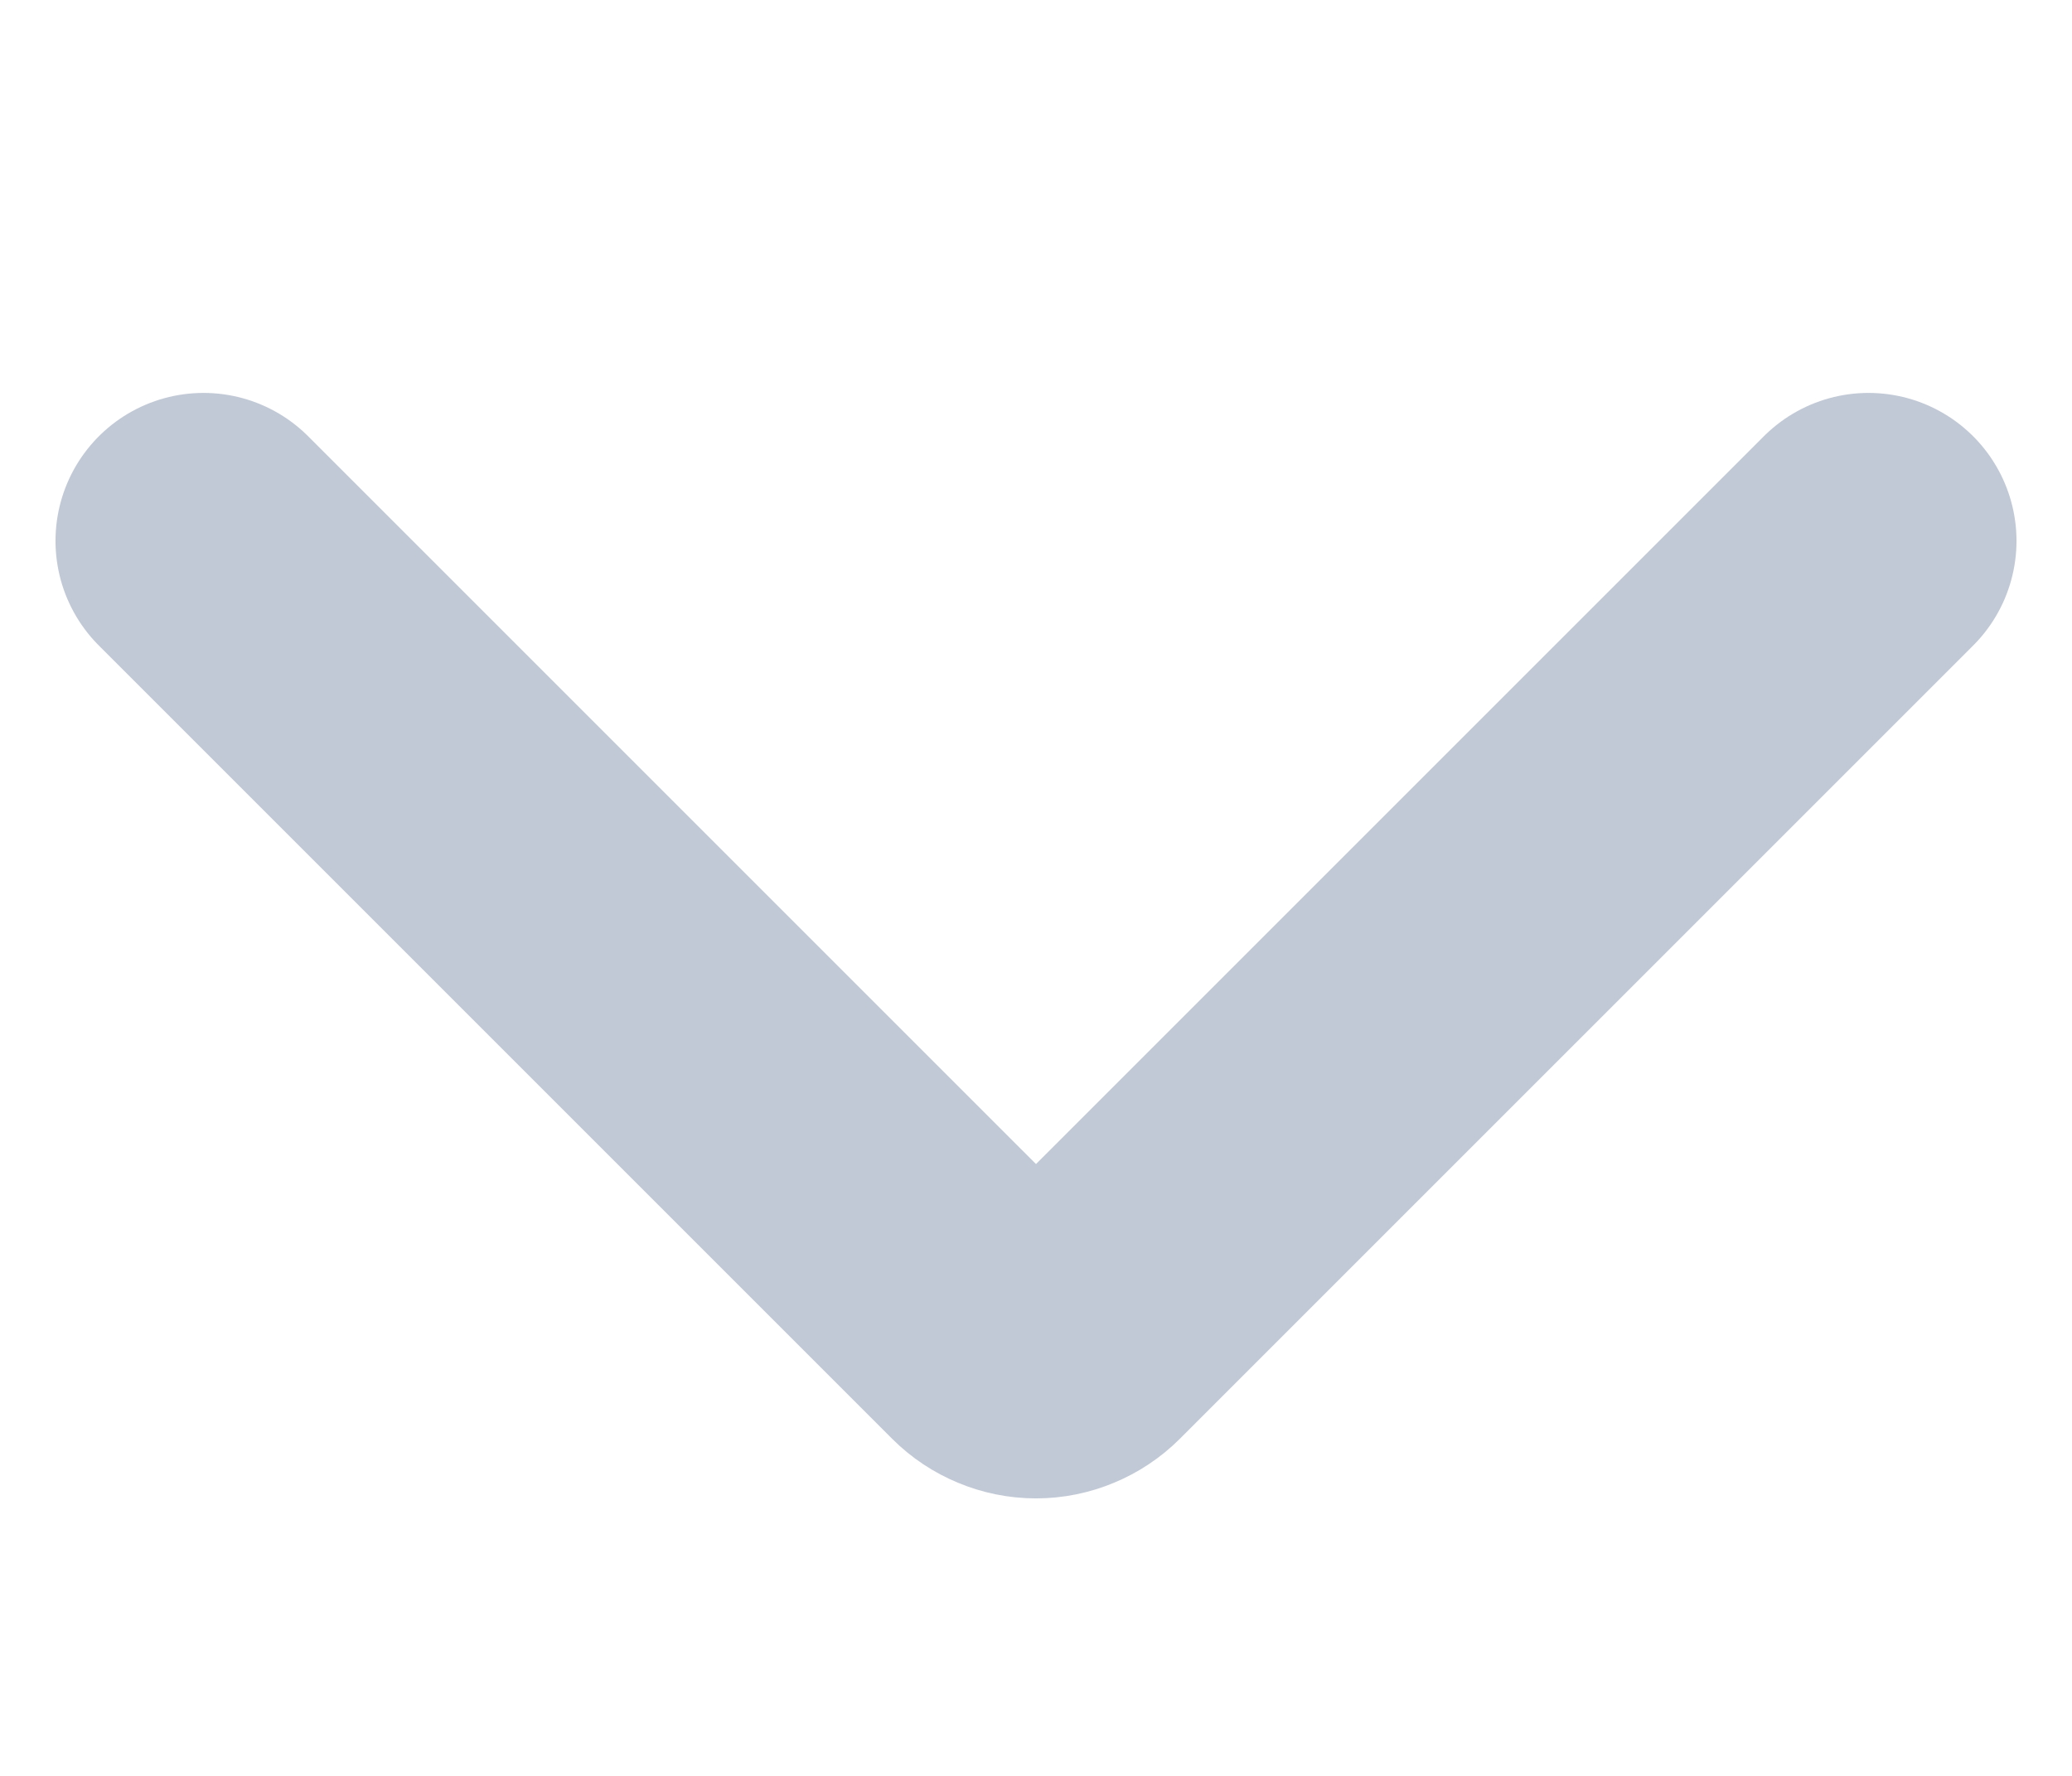 <svg width="14" height="12" viewBox="0 0 14 12" fill="none" xmlns="http://www.w3.org/2000/svg">
<path d="M12.625 3.655L7.265 9.015C7.23 9.05 7.189 9.077 7.143 9.096C7.098 9.115 7.049 9.125 7 9.125C6.951 9.125 6.902 9.115 6.857 9.096C6.811 9.077 6.77 9.05 6.735 9.015L1.375 3.655" stroke="#C2C9D6" stroke-width="2" stroke-linecap="round" stroke-linejoin="round"/>
</svg>

